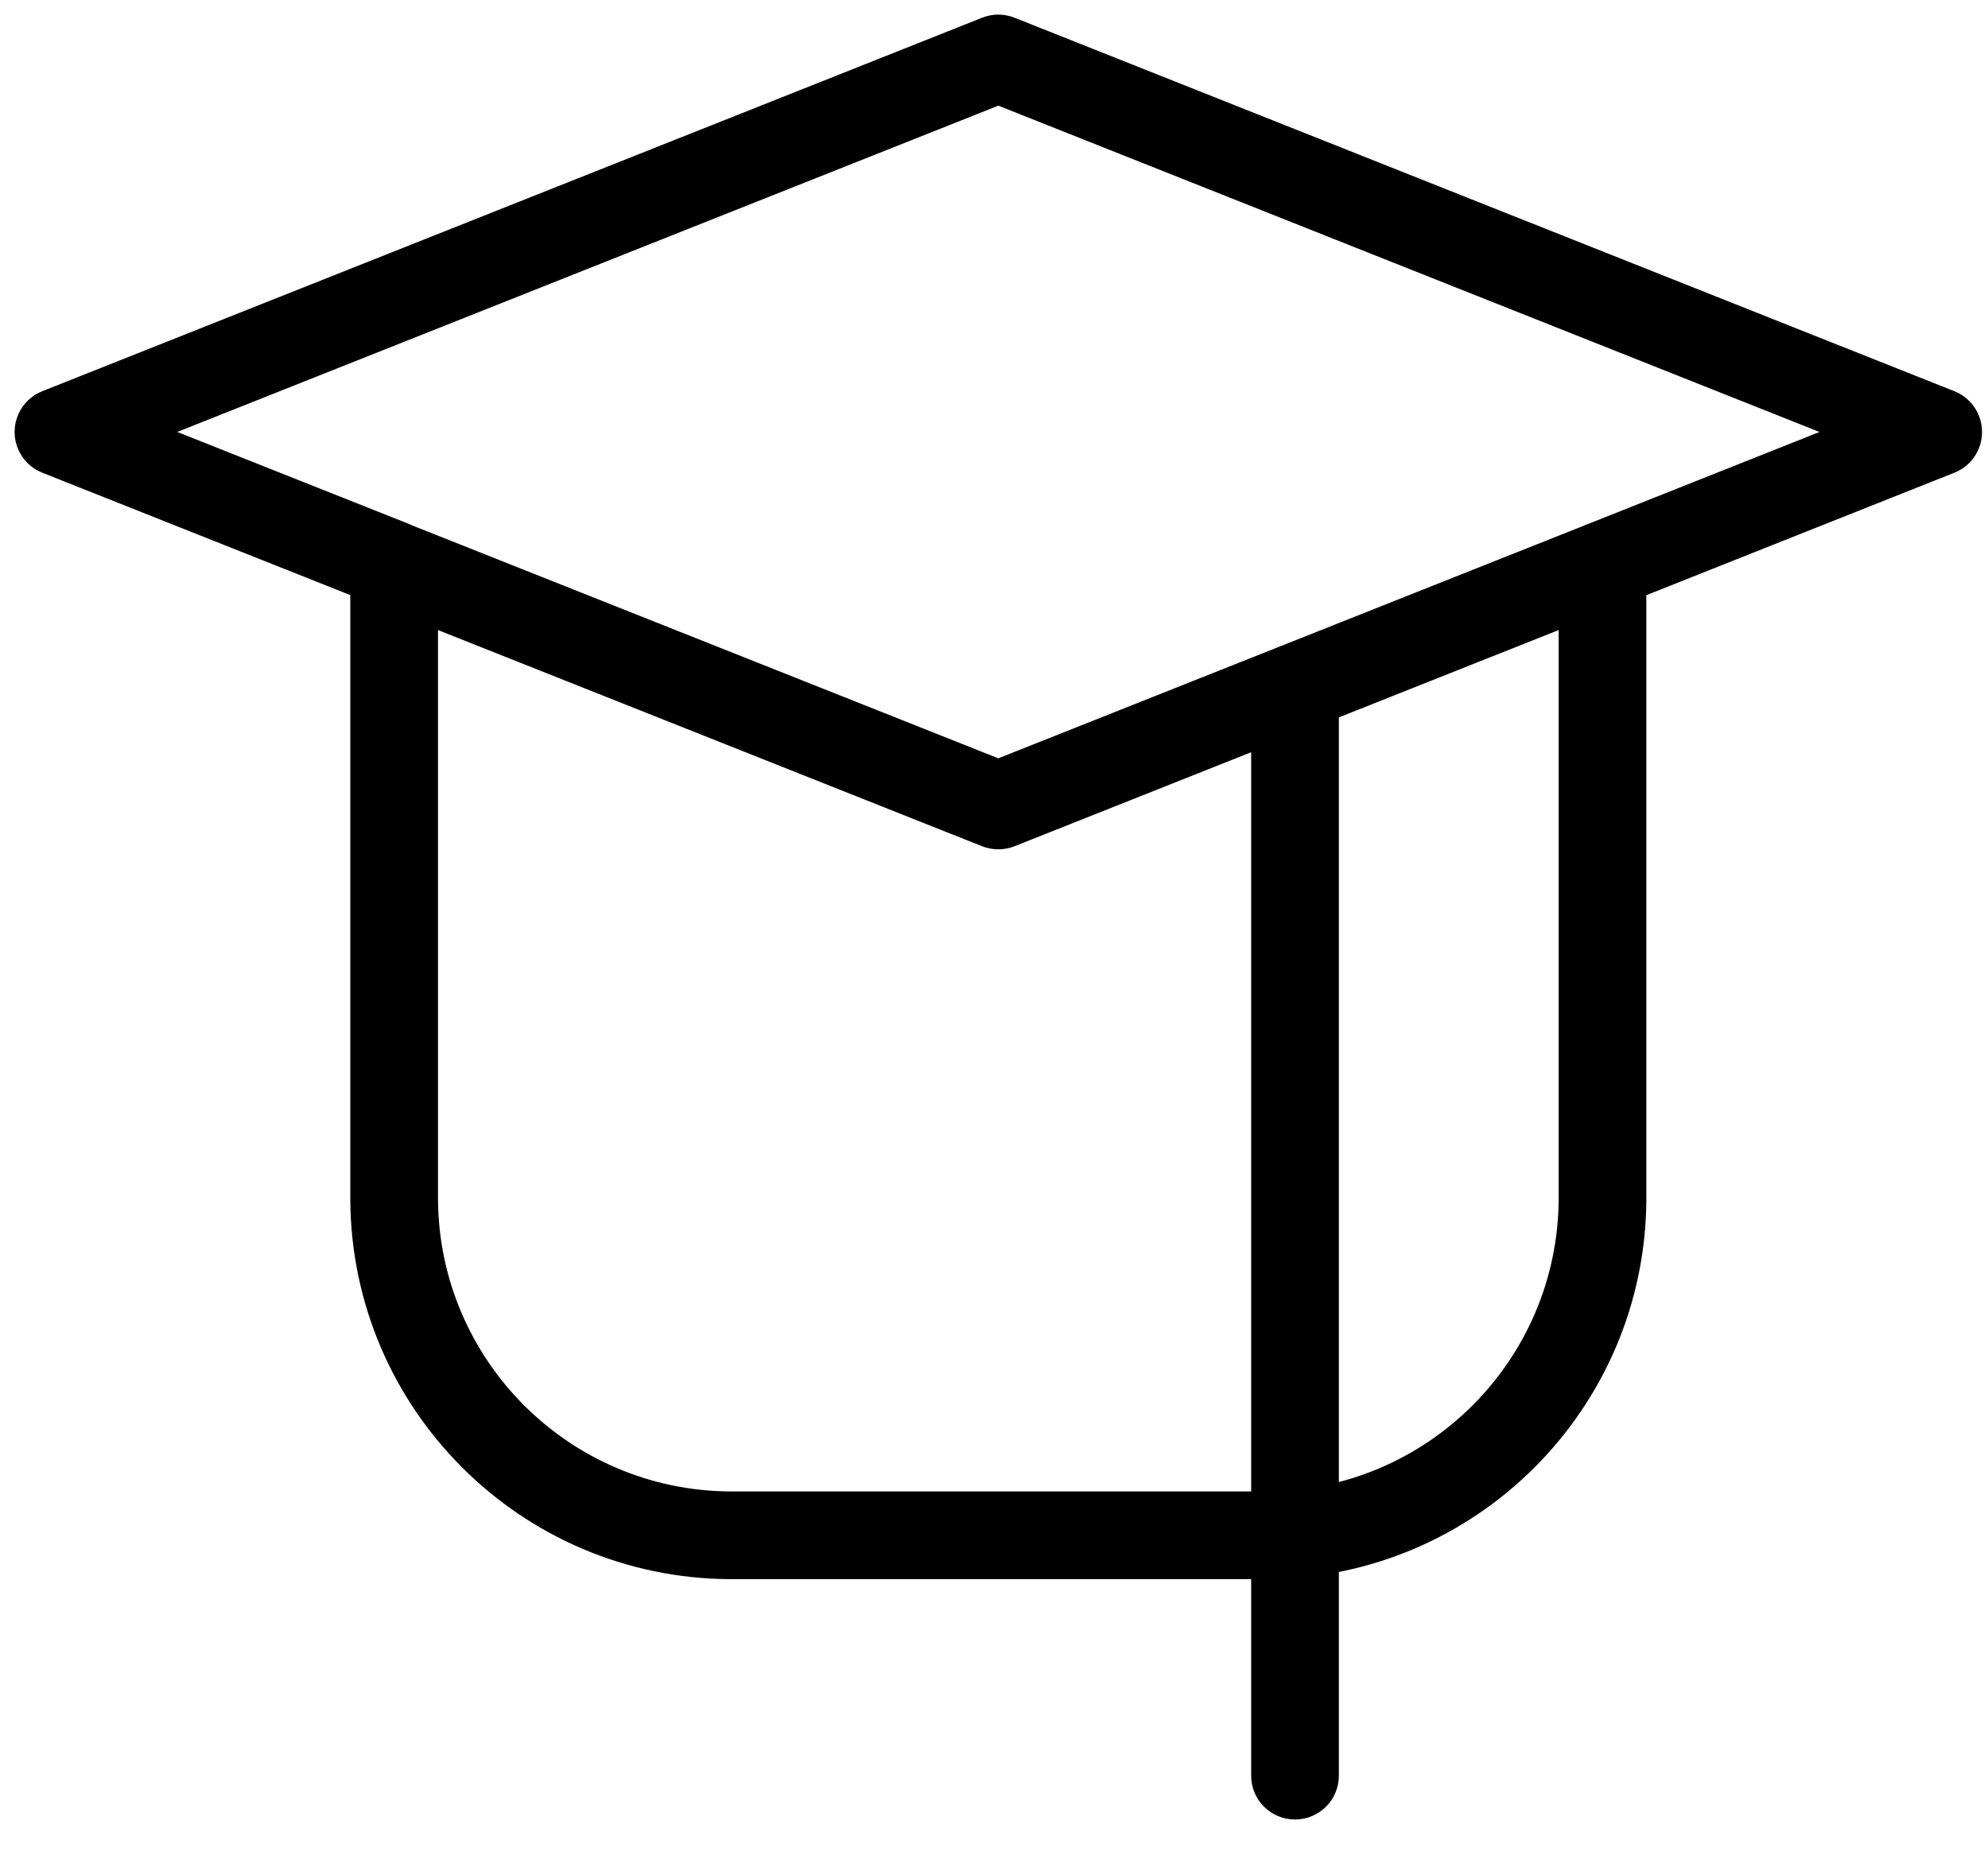 <svg width="34" height="32" viewBox="0 0 34 32" fill="none" xmlns="http://www.w3.org/2000/svg">
<path d="M7.491 9.669C7.491 9.254 7.155 8.919 6.741 8.919C6.327 8.919 5.991 9.254 5.991 9.669H7.491ZM6.741 20.519L5.991 20.519L5.991 20.523L6.741 20.519ZM12.482 26.259L12.477 27.009H12.482V26.259ZM21.667 26.259L21.667 27.009L21.671 27.009L21.667 26.259ZM27.407 20.519L28.157 20.523V20.519H27.407ZM28.157 9.669C28.157 9.254 27.822 8.919 27.407 8.919C26.993 8.919 26.657 9.254 26.657 9.669H28.157ZM6.464 10.366C6.849 10.518 7.285 10.33 7.438 9.945C7.591 9.56 7.403 9.124 7.018 8.971L6.464 10.366ZM1 7.388L0.723 6.691C0.437 6.805 0.25 7.081 0.25 7.388C0.25 7.696 0.438 7.972 0.723 8.085L1 7.388ZM17.074 1L17.351 0.303C17.173 0.232 16.975 0.232 16.797 0.303L17.074 1ZM33.148 7.388L33.425 8.085C33.711 7.972 33.898 7.696 33.898 7.388C33.898 7.081 33.711 6.805 33.425 6.691L33.148 7.388ZM27.13 8.974C26.745 9.127 26.557 9.563 26.71 9.948C26.863 10.333 27.3 10.521 27.684 10.368L27.13 8.974ZM7.018 8.974C6.633 8.821 6.197 9.009 6.044 9.394C5.891 9.779 6.079 10.215 6.464 10.368L7.018 8.974ZM17.074 13.777L16.797 14.474C16.975 14.544 17.173 14.544 17.351 14.474L17.074 13.777ZM27.684 10.368C28.069 10.215 28.257 9.779 28.104 9.394C27.951 9.009 27.515 8.821 27.131 8.974L27.684 10.368ZM22.898 12C22.898 11.586 22.562 11.25 22.148 11.25C21.734 11.25 21.398 11.586 21.398 12H22.898ZM21.398 30.37C21.398 30.785 21.734 31.12 22.148 31.12C22.562 31.12 22.898 30.785 22.898 30.37H21.398ZM6.741 9.669H5.991V20.519H6.741H7.491V9.669H6.741ZM6.741 20.519L5.991 20.523C6.013 24.096 8.904 26.987 12.477 27.009L12.482 26.259L12.486 25.509C9.735 25.492 7.508 23.265 7.491 20.514L6.741 20.519ZM12.482 26.259V27.009H21.667V26.259V25.509H12.482V26.259ZM21.667 26.259L21.671 27.009C25.244 26.987 28.135 24.096 28.157 20.523L27.407 20.519L26.657 20.514C26.64 23.265 24.414 25.492 21.662 25.509L21.667 26.259ZM27.407 20.519H28.157V9.669H27.407H26.657V20.519H27.407ZM6.741 9.669L7.018 8.971L1.277 6.691L1 7.388L0.723 8.085L6.464 10.366L6.741 9.669ZM1 7.388L1.277 8.085L17.351 1.697L17.074 1L16.797 0.303L0.723 6.691L1 7.388ZM17.074 1L16.797 1.697L32.871 8.085L33.148 7.388L33.425 6.691L17.351 0.303L17.074 1ZM33.148 7.388L32.871 6.691L27.13 8.974L27.407 9.671L27.684 10.368L33.425 8.085L33.148 7.388ZM6.741 9.671L6.464 10.368L16.797 14.474L17.074 13.777L17.351 13.08L7.018 8.974L6.741 9.671ZM17.074 13.777L17.351 14.474L27.684 10.368L27.407 9.671L27.131 8.974L16.797 13.08L17.074 13.777ZM22.148 12H21.398V30.37H22.148H22.898V12H22.148Z" fill="black"/>
</svg>
